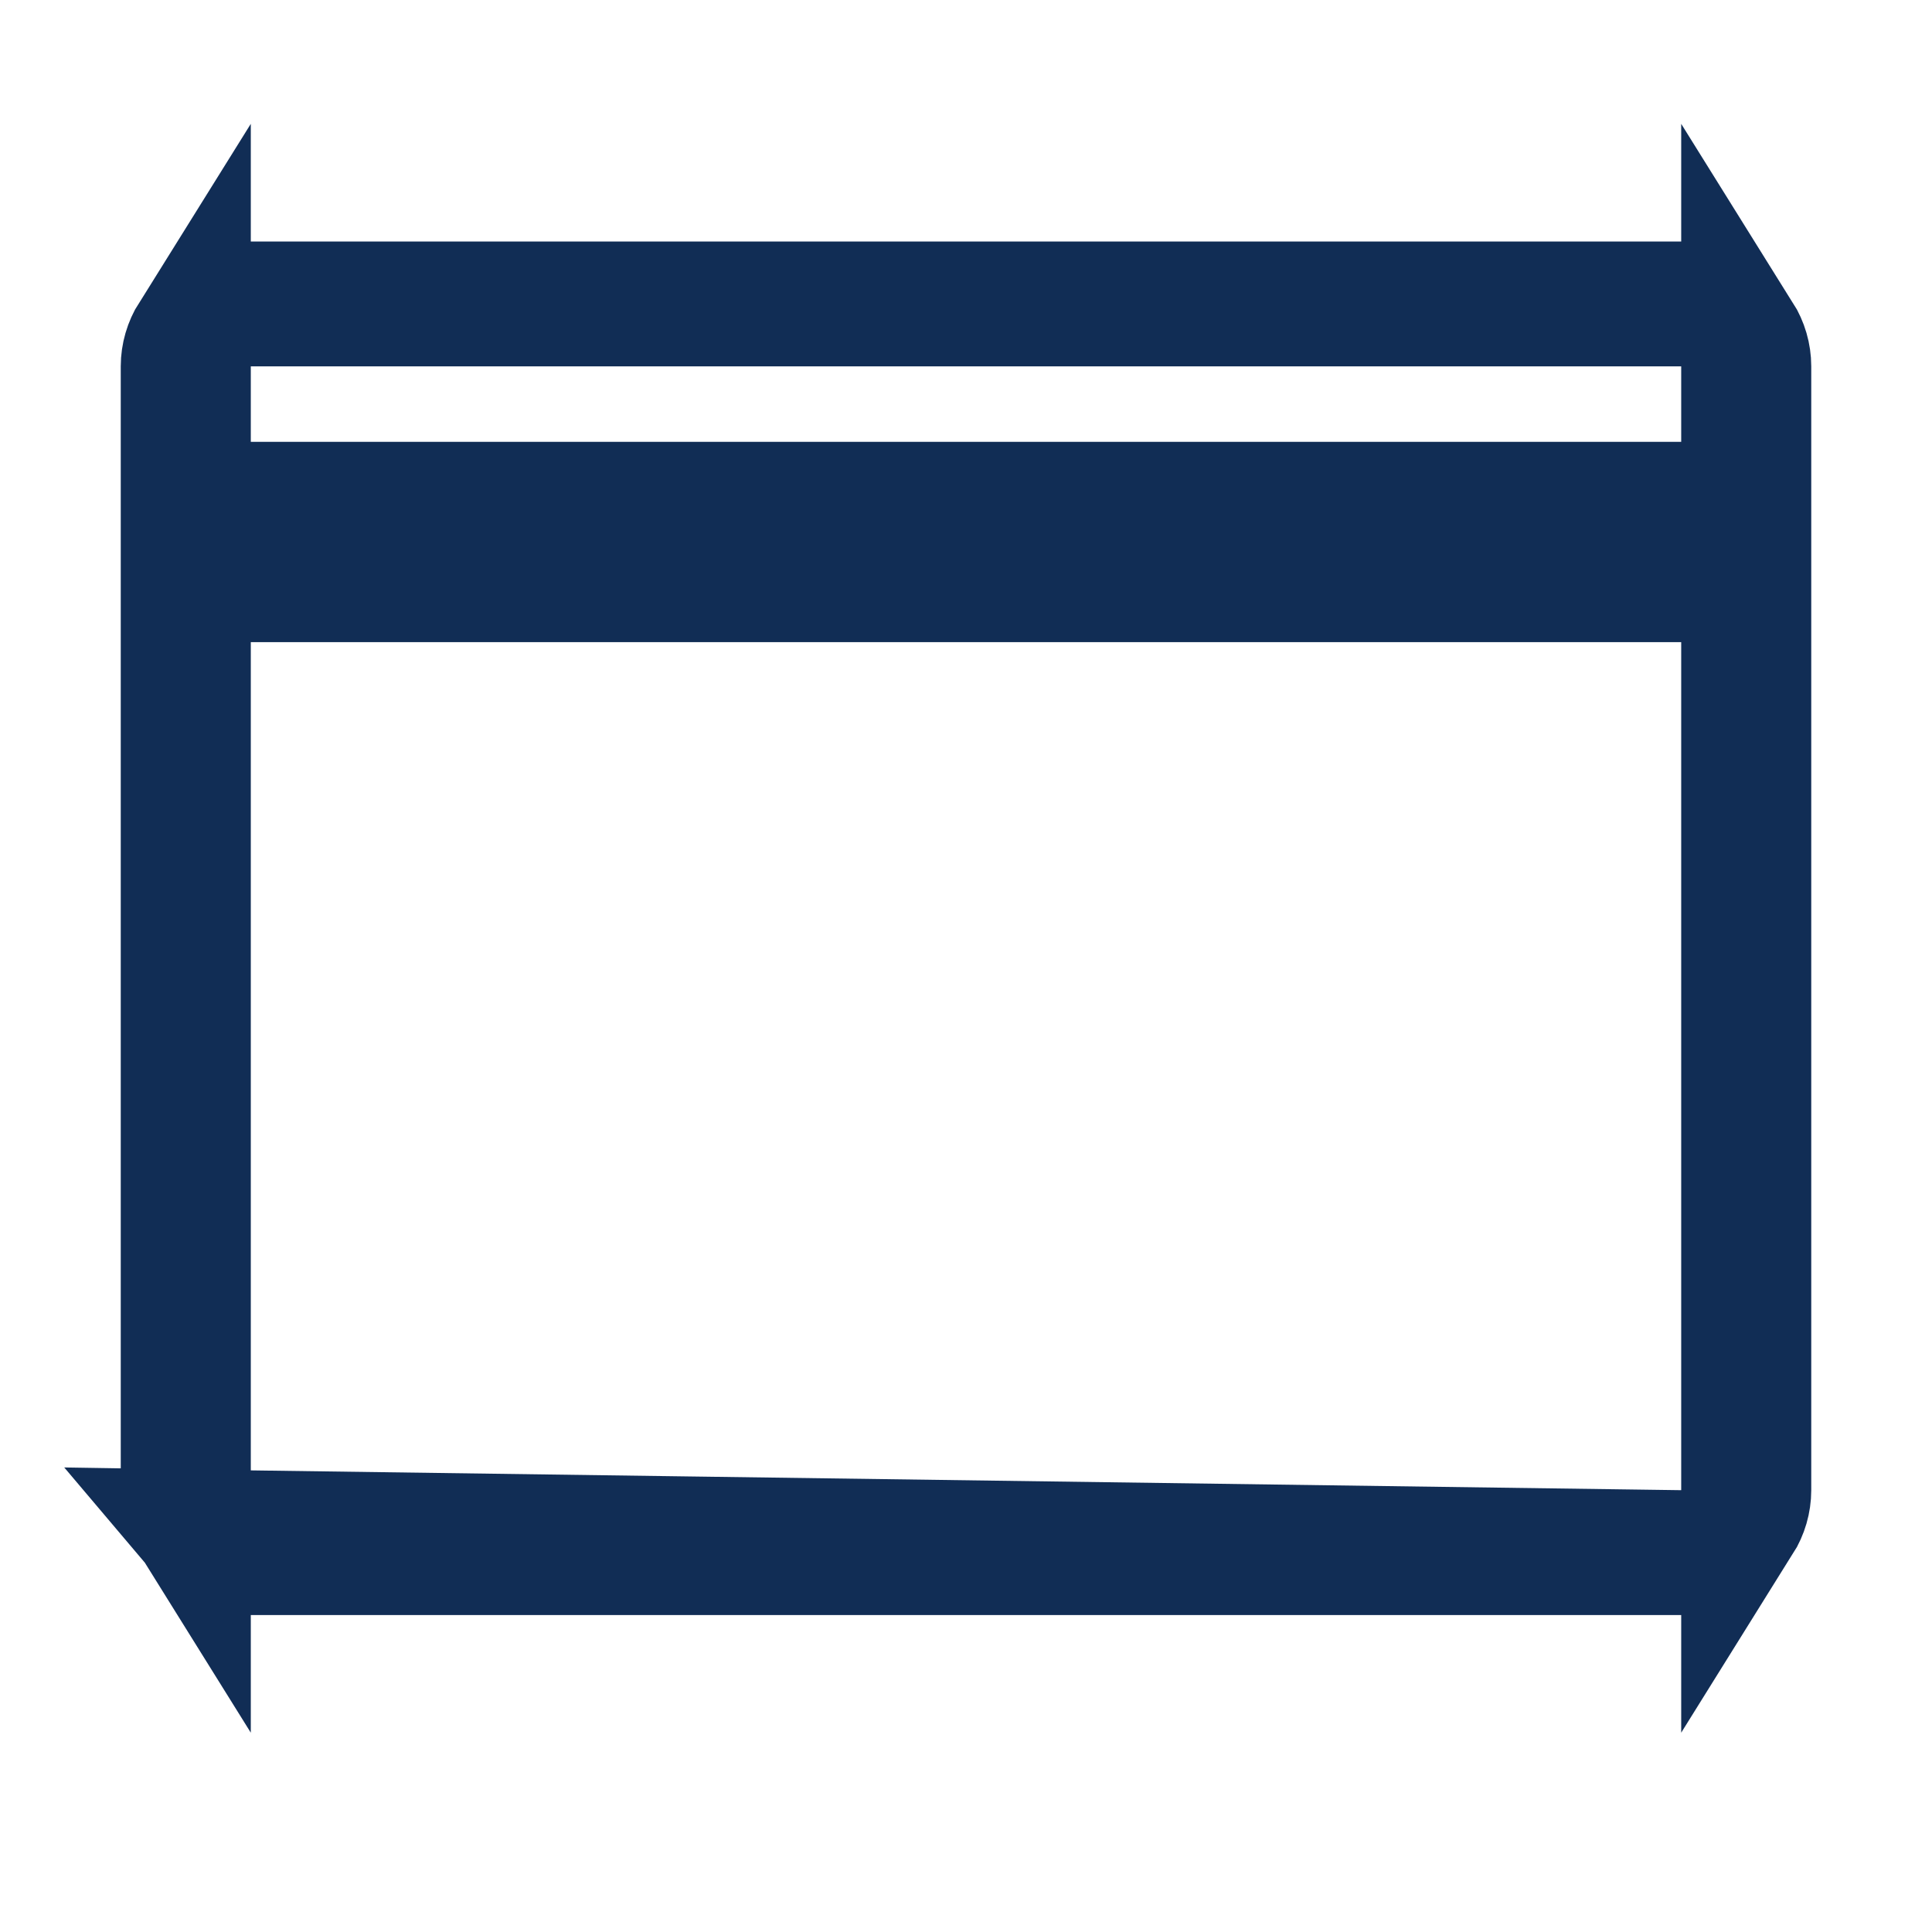 <svg width="16" height="16" viewBox="0 0 16 16" fill="none" xmlns="http://www.w3.org/2000/svg">
<g id="Group 603">
<path id="Vector" d="M2.077 2.534H1.873C1.935 2.512 2.004 2.5 2.077 2.5H13.923C13.996 2.5 14.065 2.512 14.127 2.534H13.923H2.077ZM1.5 3.034C1.5 2.941 1.527 2.849 1.577 2.769V3.034V3.659V4.159H2.077H13.923H14.423V3.659V3.034V2.769C14.473 2.849 14.5 2.941 14.5 3.034V12.341C14.5 12.434 14.473 12.526 14.423 12.606V12.341V5.318V4.818H13.923H2.077H1.577V5.318V9.28V12.177V12.606C1.527 12.526 1.5 12.434 1.5 12.341V3.034ZM13.916 12.841L14.119 12.844C14.059 12.864 13.993 12.875 13.923 12.875H2.077C1.885 12.875 1.726 12.792 1.623 12.67L2.07 12.677L13.916 12.841Z" stroke="#112D55"/>
</g>
</svg>
